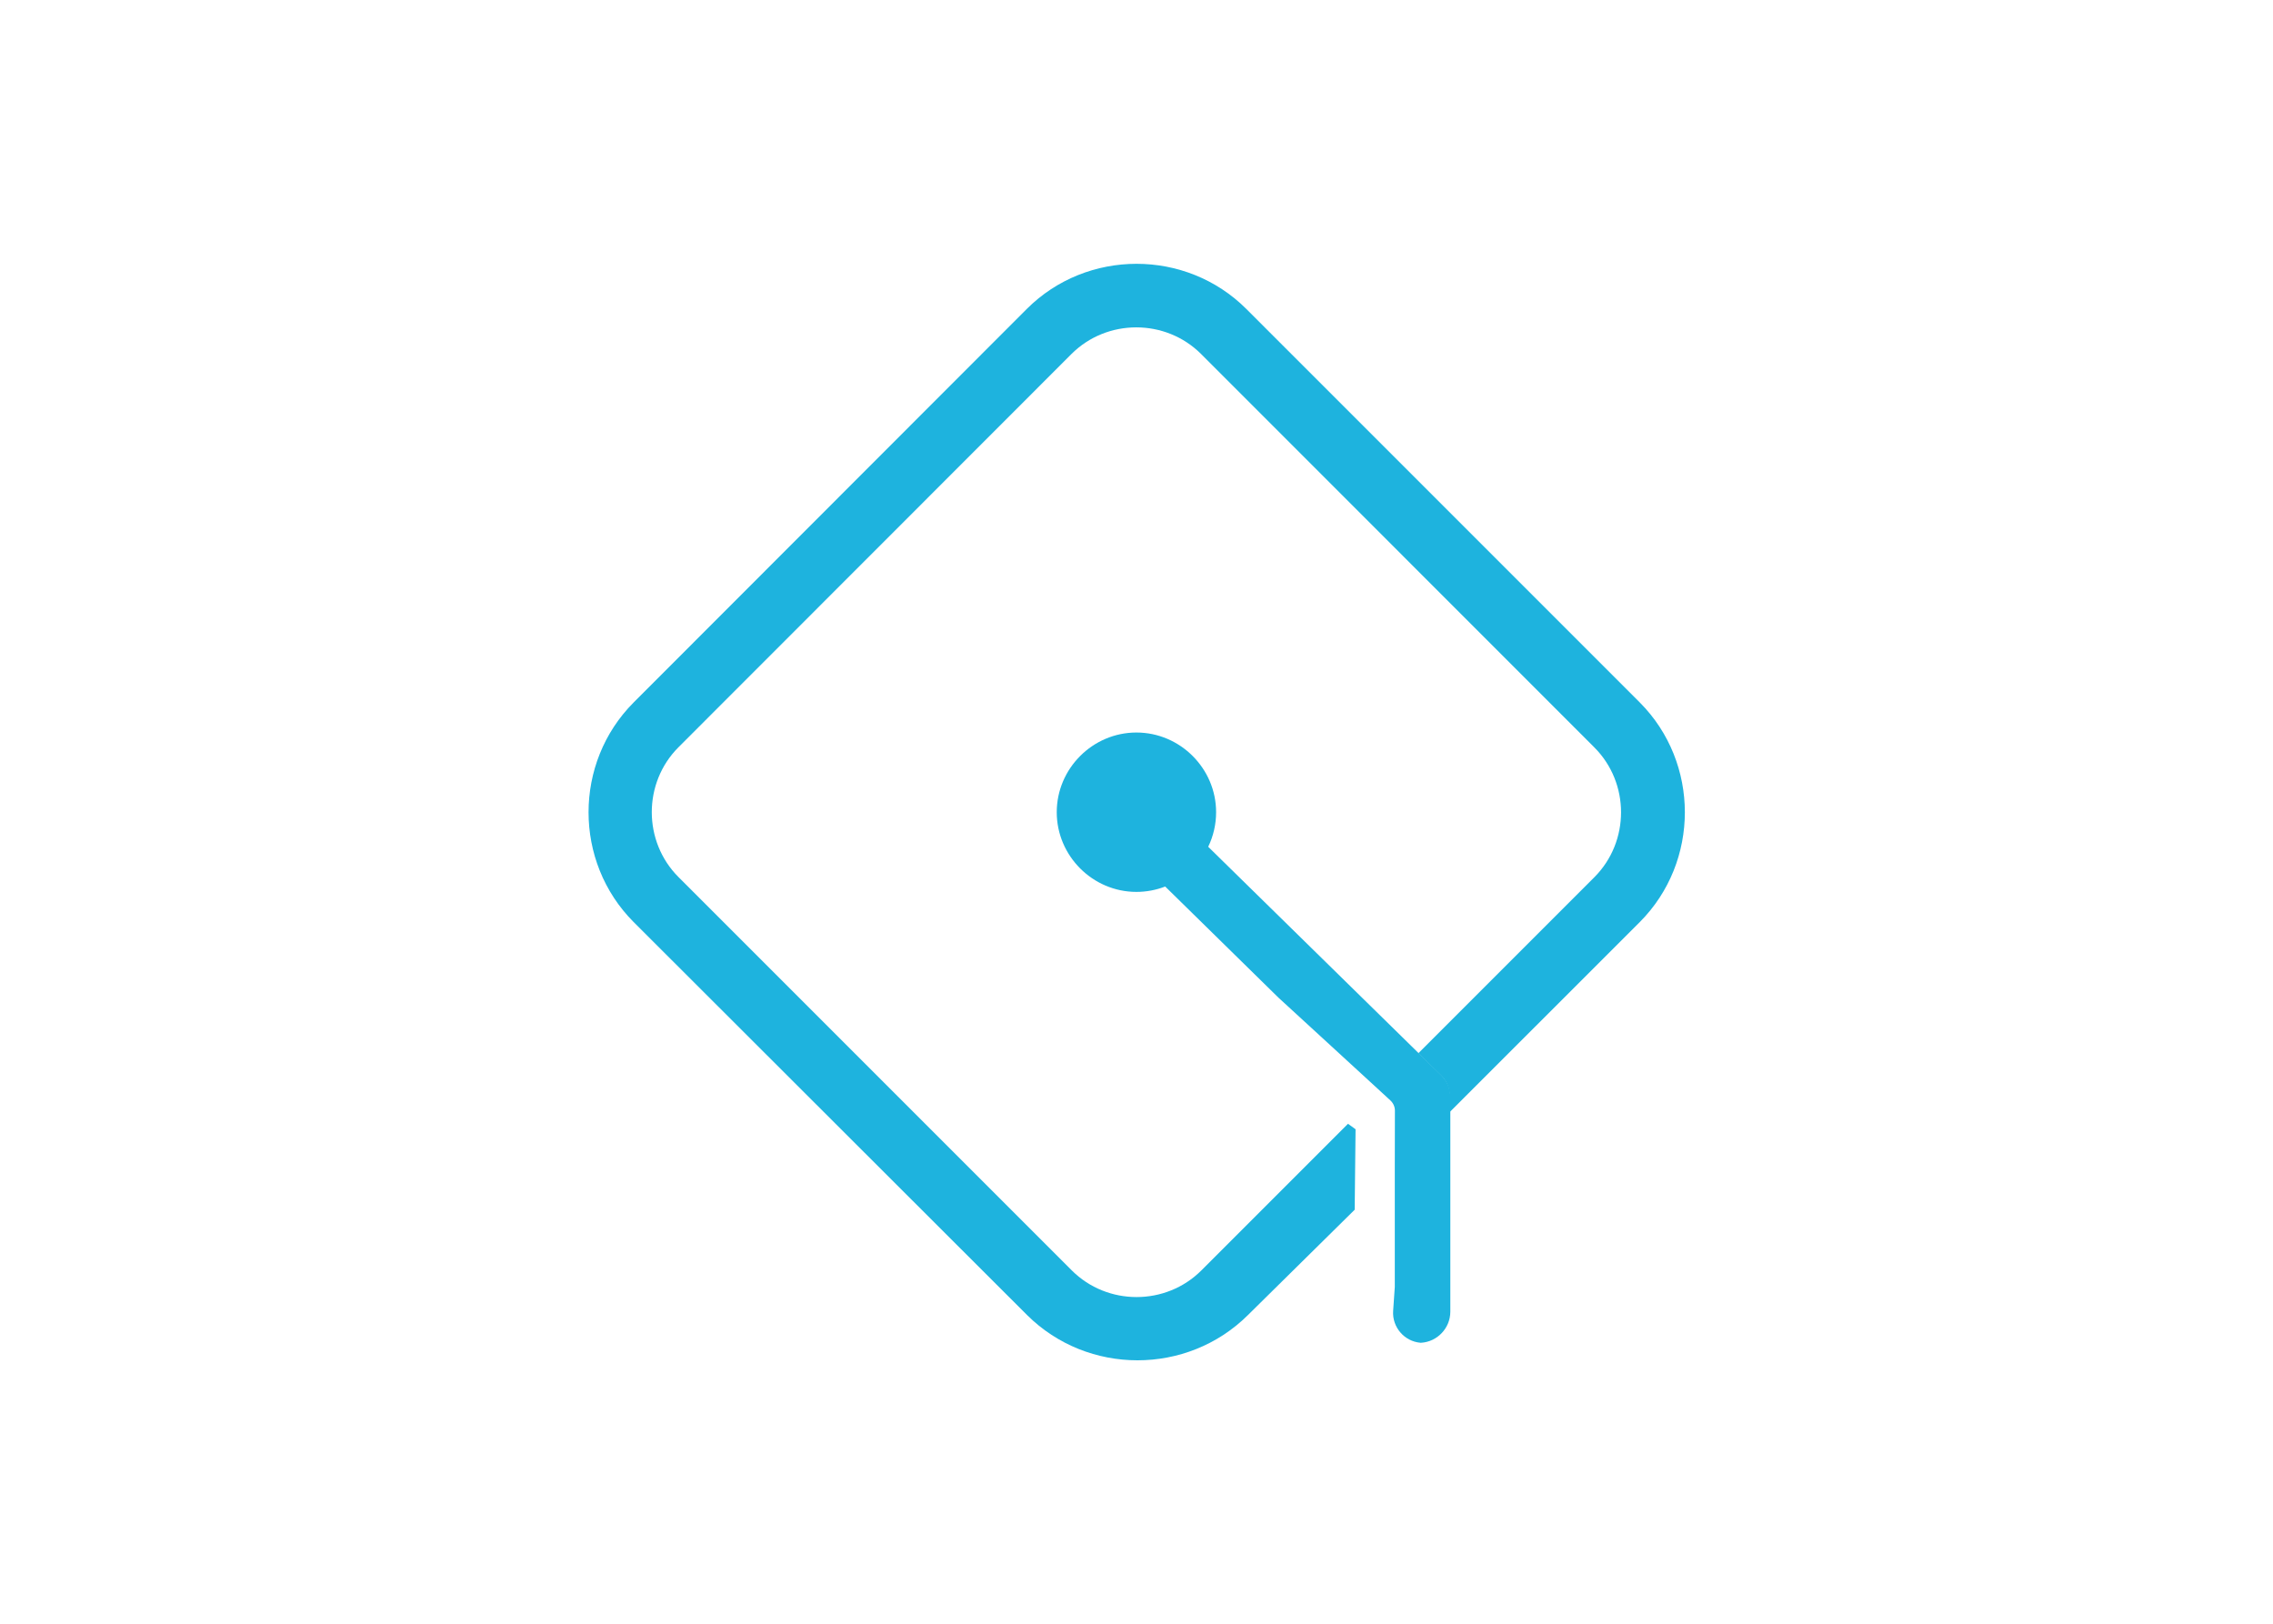 <svg clip-rule="evenodd" fill-rule="evenodd" stroke-linejoin="round" stroke-miterlimit="2" viewBox="0 0 560 400" xmlns="http://www.w3.org/2000/svg"><g fill="#1eb3de" fill-rule="nonzero" transform="matrix(1.352 0 0 1.352 144.893 64.899)"><path d="m191.65 120-34.65 34.63v-2.83c.021-1.46-.557-2.867-1.6-3.89l-4.11-4 32.09-32.09c6.464-6.486 6.464-17.134 0-23.62l-71.68-71.7c-6.483-6.469-17.137-6.469-23.62 0l-71.63 71.67c-6.464 6.486-6.464 17.134 0 23.62l71.69 71.69c6.477 6.473 17.133 6.473 23.61 0l26.72-26.72 1.38 1-.16 14.66-19.46 19.2c-11.057 10.985-29.173 10.985-40.23 0l-71.71-71.62c-10.947-10.983-10.947-29.017 0-40l71.65-71.71c10.975-10.963 29.025-10.963 40 0l71.71 71.71c10.942 10.985 10.942 29.015 0 40z"/><path d="m155.47 147.91-4.11-4-38.36-37.62c.947-1.965 1.438-4.119 1.438-6.301 0-7.965-6.554-14.52-14.52-14.52-7.965 0-14.52 6.555-14.52 14.52 0 7.966 6.555 14.52 14.52 14.52 1.793 0 3.57-.332 5.242-.979l20.63 20.24 18.6 17.07 1.8 1.66c.561.509.866 1.243.83 2l-.02 10.41v21.58l-.3 4.37c-.2 2.957 2.046 5.562 5 5.8h.09c2.964-.183 5.309-2.661 5.33-5.63v-39.11c.017-1.504-.579-2.953-1.65-4.01z"/><path d="m99.56 108c-4.229-.217-7.59-3.755-7.59-7.989 0-4.389 3.611-8 8-8 4.385 0 7.994 3.604 8 7.989.001.412-.029.823-.09 1.23-.602 3.87-3.963 6.758-7.88 6.77z"/></g></svg>